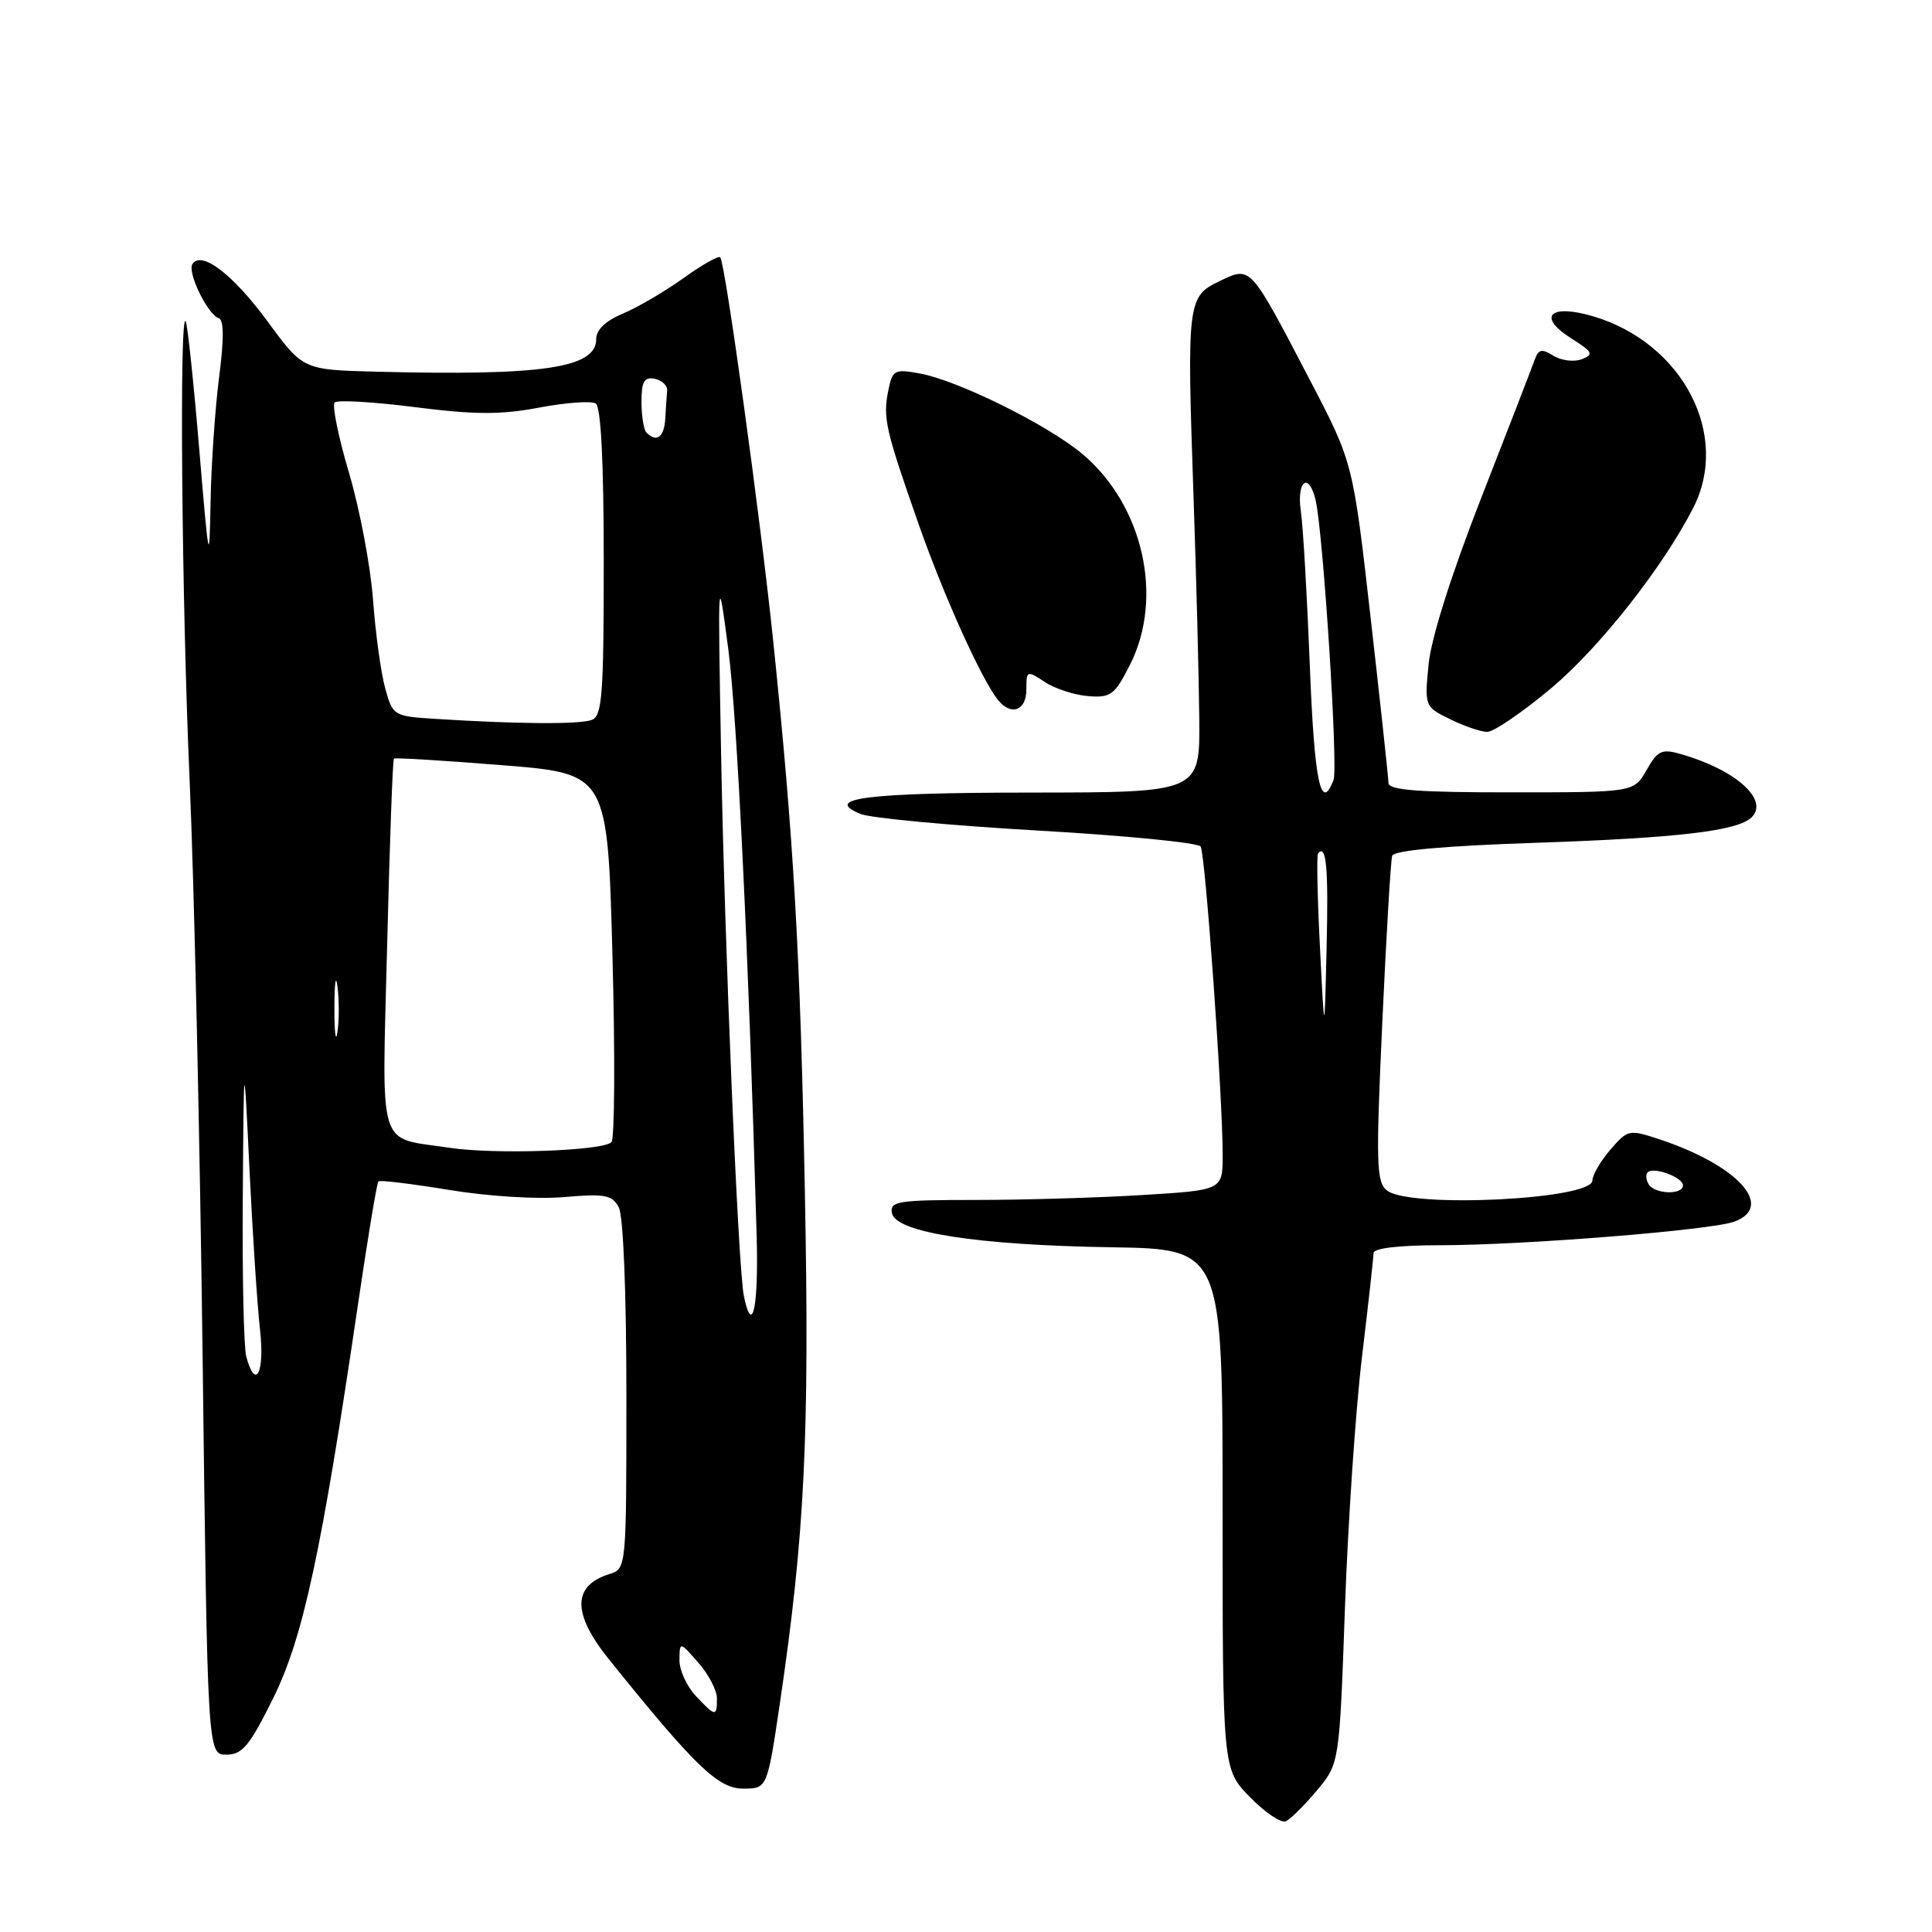 <?xml version="1.0" encoding="UTF-8" standalone="no"?>
<!DOCTYPE svg PUBLIC "-//W3C//DTD SVG 1.1//EN" "http://www.w3.org/Graphics/SVG/1.1/DTD/svg11.dtd" >
<svg xmlns="http://www.w3.org/2000/svg" xmlns:xlink="http://www.w3.org/1999/xlink" version="1.1" viewBox="0 0 256 256">
 <g >
 <path fill="currentColor"
d=" M 174.49 237.25 C 177.48 233.68 177.48 233.68 178.21 213.09 C 178.61 201.77 179.63 186.78 180.47 179.79 C 181.31 172.80 182.00 166.61 182.00 166.04 C 182.00 165.40 185.34 165.00 190.72 165.00 C 201.86 165.00 226.79 163.00 229.82 161.87 C 235.23 159.84 230.22 154.37 219.79 150.93 C 215.87 149.64 215.67 149.68 213.37 152.35 C 212.07 153.87 211.00 155.70 211.00 156.42 C 211.00 158.95 186.82 160.13 183.79 157.75 C 182.37 156.63 182.30 154.26 183.16 135.50 C 183.69 123.95 184.28 114.00 184.47 113.40 C 184.70 112.68 191.36 112.08 203.66 111.67 C 222.42 111.03 230.30 110.10 232.11 108.29 C 234.43 105.97 229.98 102.00 222.73 99.92 C 220.19 99.19 219.65 99.44 218.18 102.04 C 216.50 104.99 216.50 104.99 200.25 104.99 C 187.92 105.00 184.00 104.70 183.98 103.75 C 183.97 103.06 182.91 93.23 181.62 81.90 C 179.28 61.30 179.28 61.30 173.59 50.40 C 165.57 35.03 165.78 35.26 161.62 37.24 C 157.34 39.28 157.26 39.92 158.14 65.54 C 158.52 76.52 158.86 89.89 158.91 95.25 C 159.00 105.00 159.00 105.00 136.75 105.02 C 114.81 105.03 108.91 105.77 114.05 107.86 C 115.40 108.40 125.95 109.39 137.50 110.05 C 149.05 110.71 158.76 111.66 159.09 112.17 C 159.72 113.16 162.02 145.41 162.01 153.10 C 162.00 157.70 162.00 157.70 151.34 158.35 C 145.48 158.71 135.55 159.00 129.27 159.00 C 118.94 159.00 117.88 159.17 118.19 160.75 C 118.67 163.31 129.48 164.99 147.25 165.27 C 162.00 165.50 162.00 165.50 162.00 199.96 C 162.00 234.42 162.00 234.42 165.63 238.13 C 167.62 240.17 169.76 241.61 170.38 241.33 C 170.99 241.05 172.84 239.22 174.49 237.25 Z  M 103.33 225.75 C 106.63 203.42 107.28 190.33 106.65 158.00 C 106.04 126.17 105.19 111.40 102.46 85.00 C 100.77 68.67 96.09 34.75 95.43 34.09 C 95.19 33.86 92.99 35.11 90.54 36.87 C 88.08 38.63 84.48 40.74 82.54 41.55 C 80.24 42.51 79.00 43.70 79.00 44.94 C 79.00 48.77 71.93 49.81 49.83 49.25 C 40.16 49.00 40.16 49.00 35.47 42.61 C 30.86 36.33 26.66 33.13 25.49 35.01 C 24.81 36.12 27.52 41.67 28.98 42.16 C 29.68 42.39 29.69 44.92 29.03 50.00 C 28.50 54.13 27.99 61.55 27.90 66.50 C 27.75 75.04 27.67 74.69 26.41 59.62 C 25.68 50.88 24.87 43.23 24.62 42.62 C 23.74 40.49 24.07 79.63 25.13 103.50 C 25.72 116.70 26.49 151.12 26.85 180.00 C 27.50 232.50 27.50 232.50 30.00 232.50 C 32.11 232.50 33.07 231.34 36.21 225.00 C 40.17 216.99 42.61 205.64 47.45 172.73 C 48.73 164.02 49.94 156.73 50.14 156.54 C 50.34 156.34 54.55 156.86 59.50 157.67 C 64.64 158.52 71.17 158.93 74.74 158.62 C 80.16 158.15 81.10 158.33 81.99 159.97 C 82.59 161.10 83.00 171.23 83.00 184.87 C 83.00 207.84 83.00 207.87 80.75 208.57 C 75.82 210.11 75.80 213.81 80.71 219.90 C 92.09 234.04 95.16 237.00 98.45 237.00 C 101.66 237.00 101.66 237.00 103.33 225.75 Z  M 205.60 91.14 C 212.02 85.73 220.36 75.13 224.36 67.30 C 229.31 57.63 222.98 45.47 211.16 41.93 C 205.40 40.21 203.61 41.92 208.16 44.81 C 211.06 46.64 211.23 46.97 209.59 47.60 C 208.57 47.99 206.88 47.78 205.84 47.14 C 204.28 46.16 203.85 46.26 203.33 47.73 C 202.99 48.70 199.81 56.92 196.26 66.00 C 192.27 76.22 189.62 84.62 189.29 88.07 C 188.76 93.59 188.78 93.65 192.13 95.29 C 193.98 96.21 196.20 96.96 197.06 96.98 C 197.92 96.99 201.76 94.36 205.60 91.14 Z  M 136.00 91.38 C 136.00 88.84 136.07 88.81 138.45 90.37 C 139.79 91.26 142.38 92.10 144.20 92.24 C 147.20 92.48 147.70 92.09 149.75 88.04 C 154.25 79.12 151.45 66.86 143.38 60.12 C 138.74 56.25 126.92 50.41 121.89 49.49 C 118.50 48.87 118.25 49.01 117.70 51.77 C 116.97 55.38 117.33 56.94 121.74 69.50 C 125.08 79.01 130.06 90.04 132.24 92.75 C 133.97 94.91 136.00 94.17 136.00 91.38 Z  M 218.46 156.93 C 218.10 156.35 218.04 155.63 218.32 155.34 C 219.11 154.56 223.00 155.99 223.00 157.07 C 223.00 158.36 219.27 158.25 218.46 156.93 Z  M 174.90 125.50 C 174.56 118.90 174.45 113.31 174.65 113.08 C 175.75 111.79 176.04 114.98 175.78 125.62 C 175.50 137.50 175.50 137.50 174.90 125.50 Z  M 173.56 88.25 C 173.20 79.04 172.67 69.81 172.37 67.75 C 171.78 63.71 173.42 62.45 174.32 66.25 C 175.33 70.53 177.33 101.70 176.70 103.35 C 175.02 107.73 174.16 103.60 173.56 88.25 Z  M 92.17 224.69 C 90.98 223.41 90.01 221.28 90.03 219.94 C 90.06 217.50 90.06 217.50 92.53 220.31 C 93.89 221.85 95.00 223.99 95.00 225.06 C 95.00 227.52 94.81 227.50 92.17 224.69 Z  M 32.63 179.75 C 32.30 178.51 32.09 168.95 32.17 158.50 C 32.31 139.50 32.31 139.50 33.06 155.00 C 33.47 163.53 34.10 173.09 34.46 176.25 C 35.09 181.92 33.85 184.30 32.63 179.75 Z  M 98.57 171.75 C 97.80 168.04 96.01 125.19 95.54 99.50 C 95.11 75.56 95.12 75.53 96.50 86.00 C 97.68 95.00 99.18 125.86 100.26 163.75 C 100.53 173.19 99.69 177.15 98.57 171.75 Z  M 59.50 152.08 C 49.89 150.62 50.61 152.98 51.30 125.22 C 51.63 111.77 52.03 100.66 52.20 100.52 C 52.36 100.38 58.80 100.77 66.50 101.39 C 80.50 102.50 80.50 102.50 81.15 126.50 C 81.51 139.70 81.45 150.88 81.02 151.34 C 79.92 152.50 65.54 153.00 59.50 152.08 Z  M 44.31 133.50 C 44.32 130.20 44.50 128.97 44.72 130.77 C 44.95 132.57 44.94 135.27 44.71 136.77 C 44.49 138.27 44.30 136.80 44.31 133.50 Z  M 57.78 95.26 C 52.14 94.91 52.05 94.85 51.04 91.20 C 50.48 89.17 49.75 83.90 49.43 79.50 C 49.11 75.10 47.69 67.56 46.27 62.74 C 44.84 57.93 43.98 53.69 44.34 53.33 C 44.70 52.97 49.49 53.25 55.00 53.95 C 62.93 54.96 66.34 54.97 71.43 54.01 C 74.97 53.34 78.35 53.10 78.93 53.46 C 79.63 53.89 80.00 61.12 80.00 74.45 C 80.00 92.07 79.79 94.87 78.42 95.39 C 76.84 96.00 68.65 95.95 57.78 95.26 Z  M 85.67 57.33 C 85.30 56.97 85.00 55.13 85.00 53.26 C 85.00 50.55 85.36 49.92 86.75 50.19 C 87.71 50.38 88.45 51.08 88.40 51.76 C 88.34 52.44 88.23 54.12 88.15 55.50 C 88.00 57.94 87.01 58.67 85.67 57.33 Z "/>
</g>
</svg>